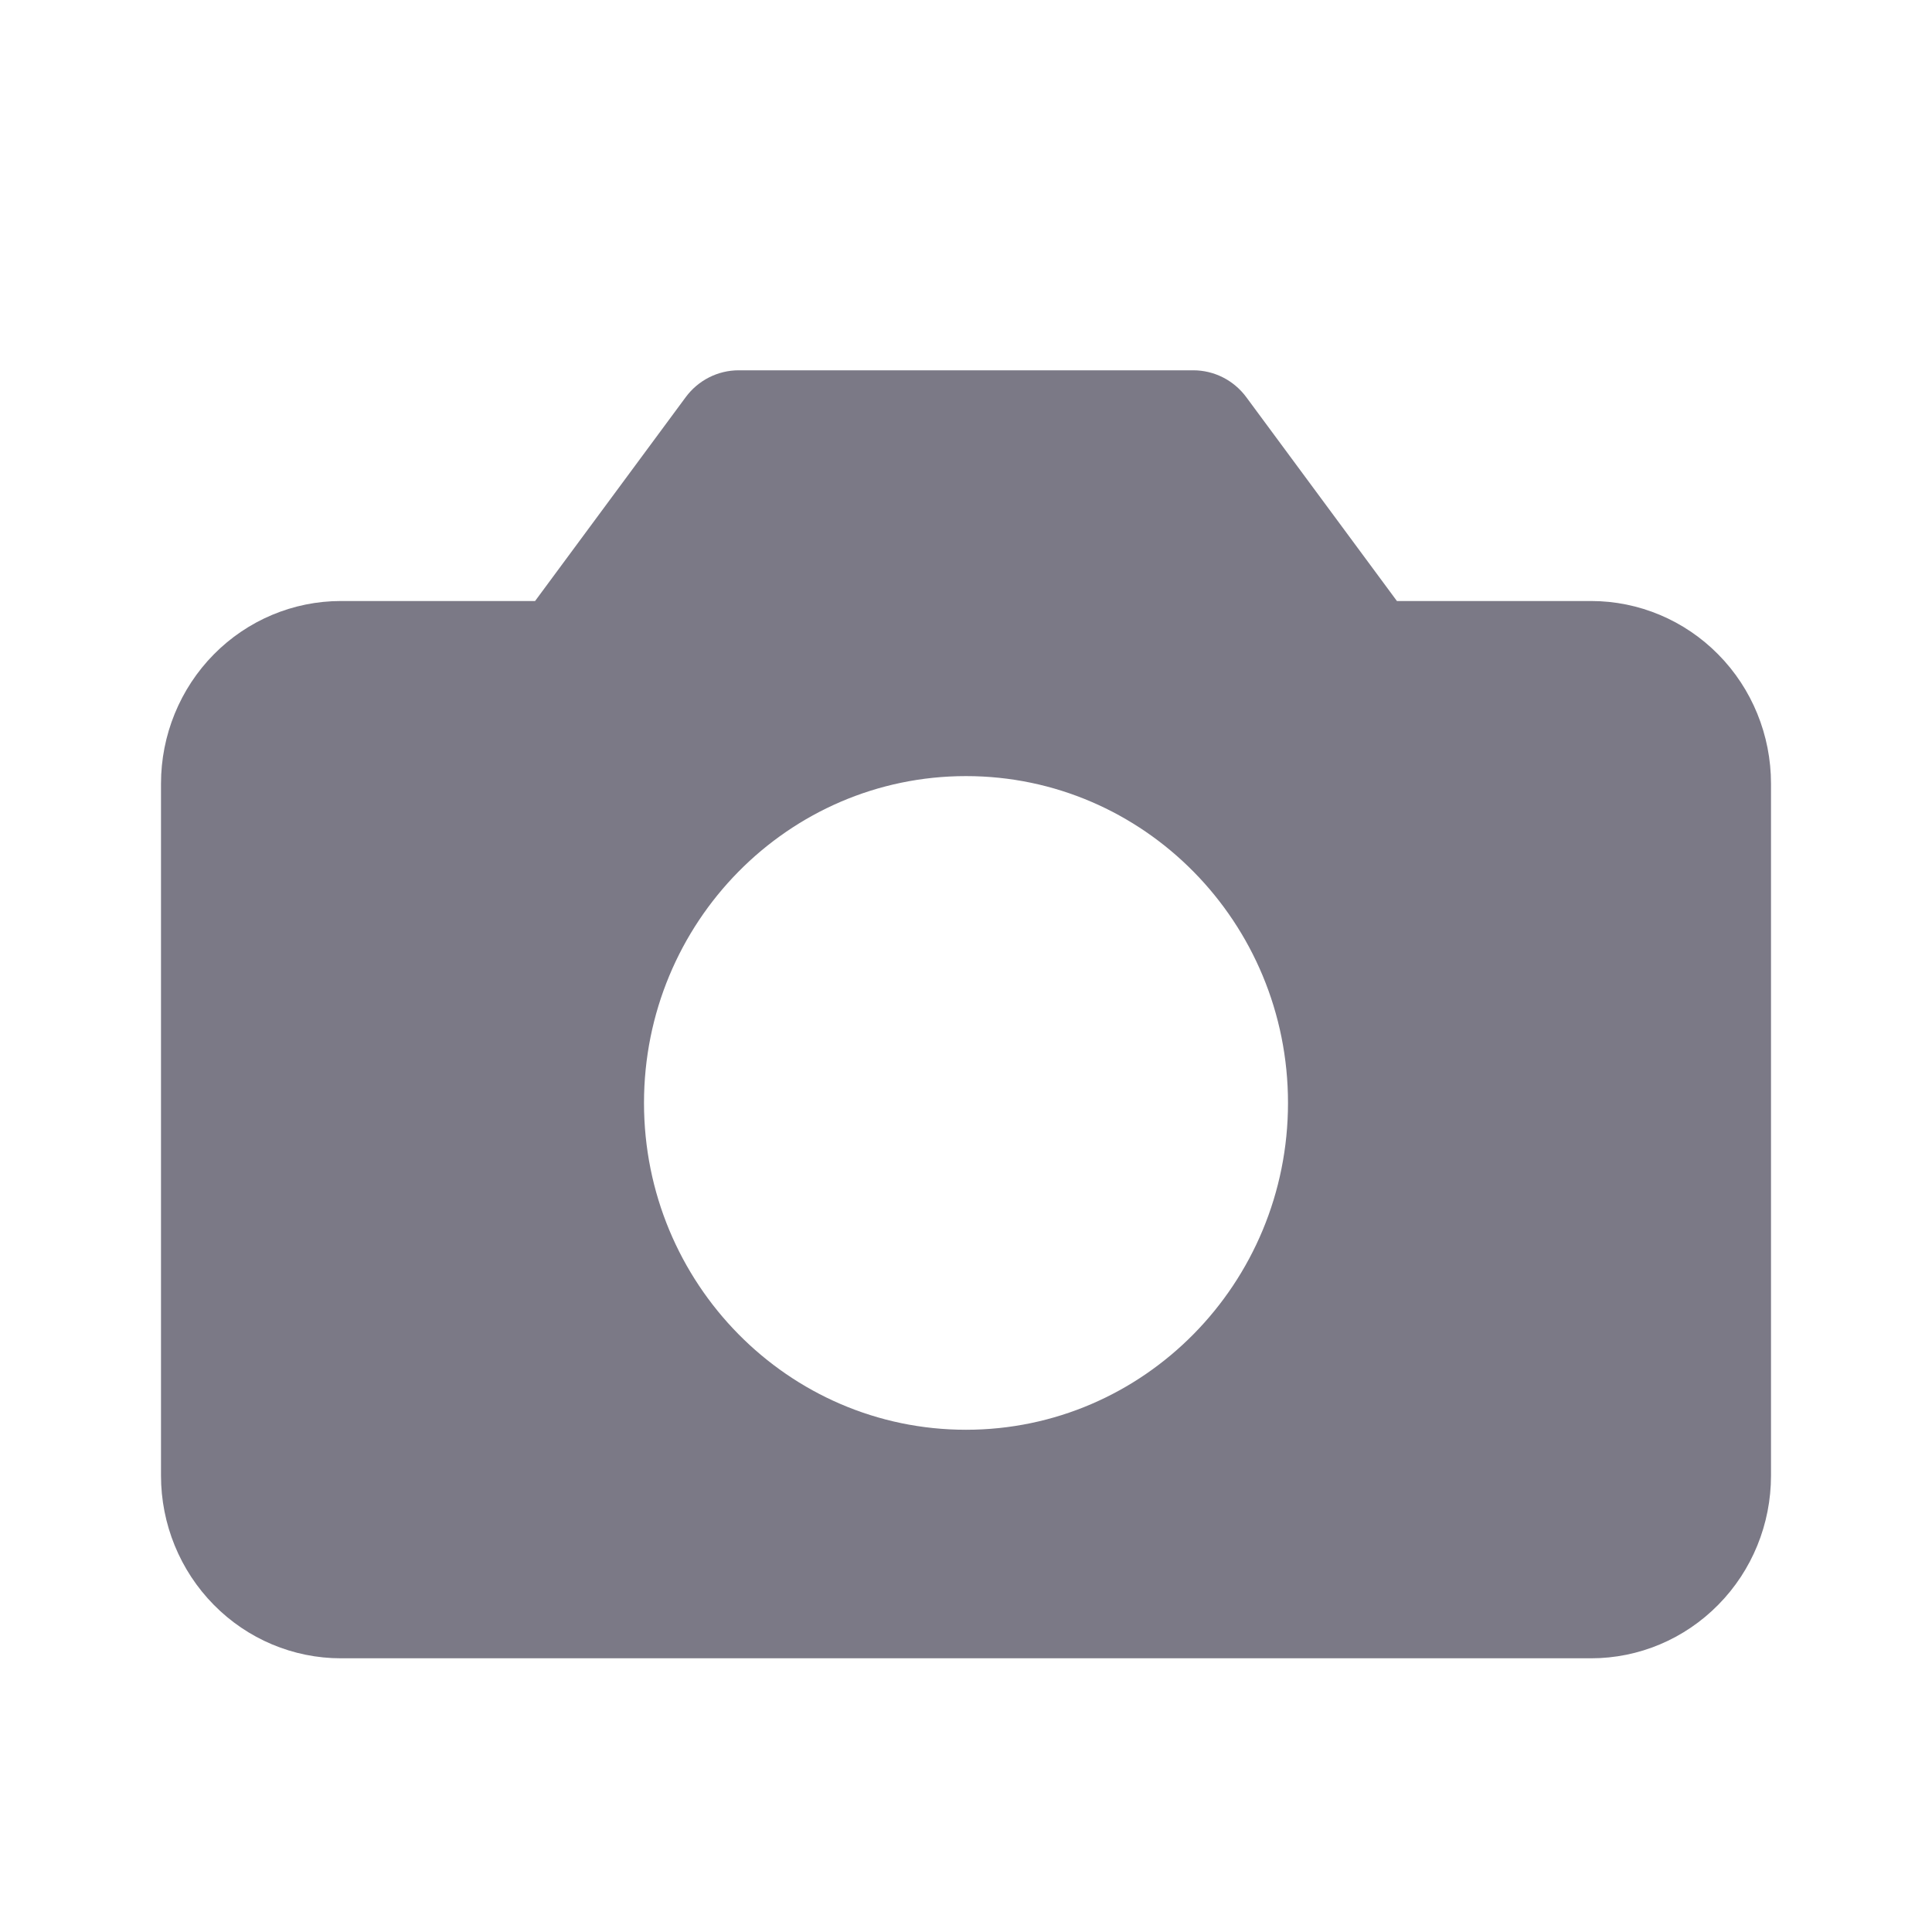 <svg width="24" height="24" viewBox="0 0 24 24" fill="none" xmlns="http://www.w3.org/2000/svg">
<path fill-rule="evenodd" clip-rule="evenodd" d="M9.176 4.6C8.917 4.6 8.673 4.724 8.518 4.934L6.647 7.466H4.235C3.642 7.466 3.074 7.705 2.655 8.13C2.236 8.555 2 9.133 2 9.734V18.331C2 18.933 2.236 19.51 2.655 19.935C3.074 20.361 3.642 20.6 4.235 20.6H19.765C20.358 20.6 20.926 20.361 21.345 19.935C21.765 19.51 22 18.933 22 18.331V9.734C22 9.133 21.765 8.555 21.345 8.13C20.926 7.705 20.358 7.466 19.765 7.466H17.353L15.482 4.934C15.327 4.724 15.083 4.6 14.823 4.6H9.176ZM12 9.641C9.791 9.641 8 11.459 8 13.701C8 15.943 9.791 17.761 12 17.761C14.209 17.761 16 15.943 16 13.701C16 11.459 14.209 9.641 12 9.641Z" fill="#7B7986"/>
</svg>
